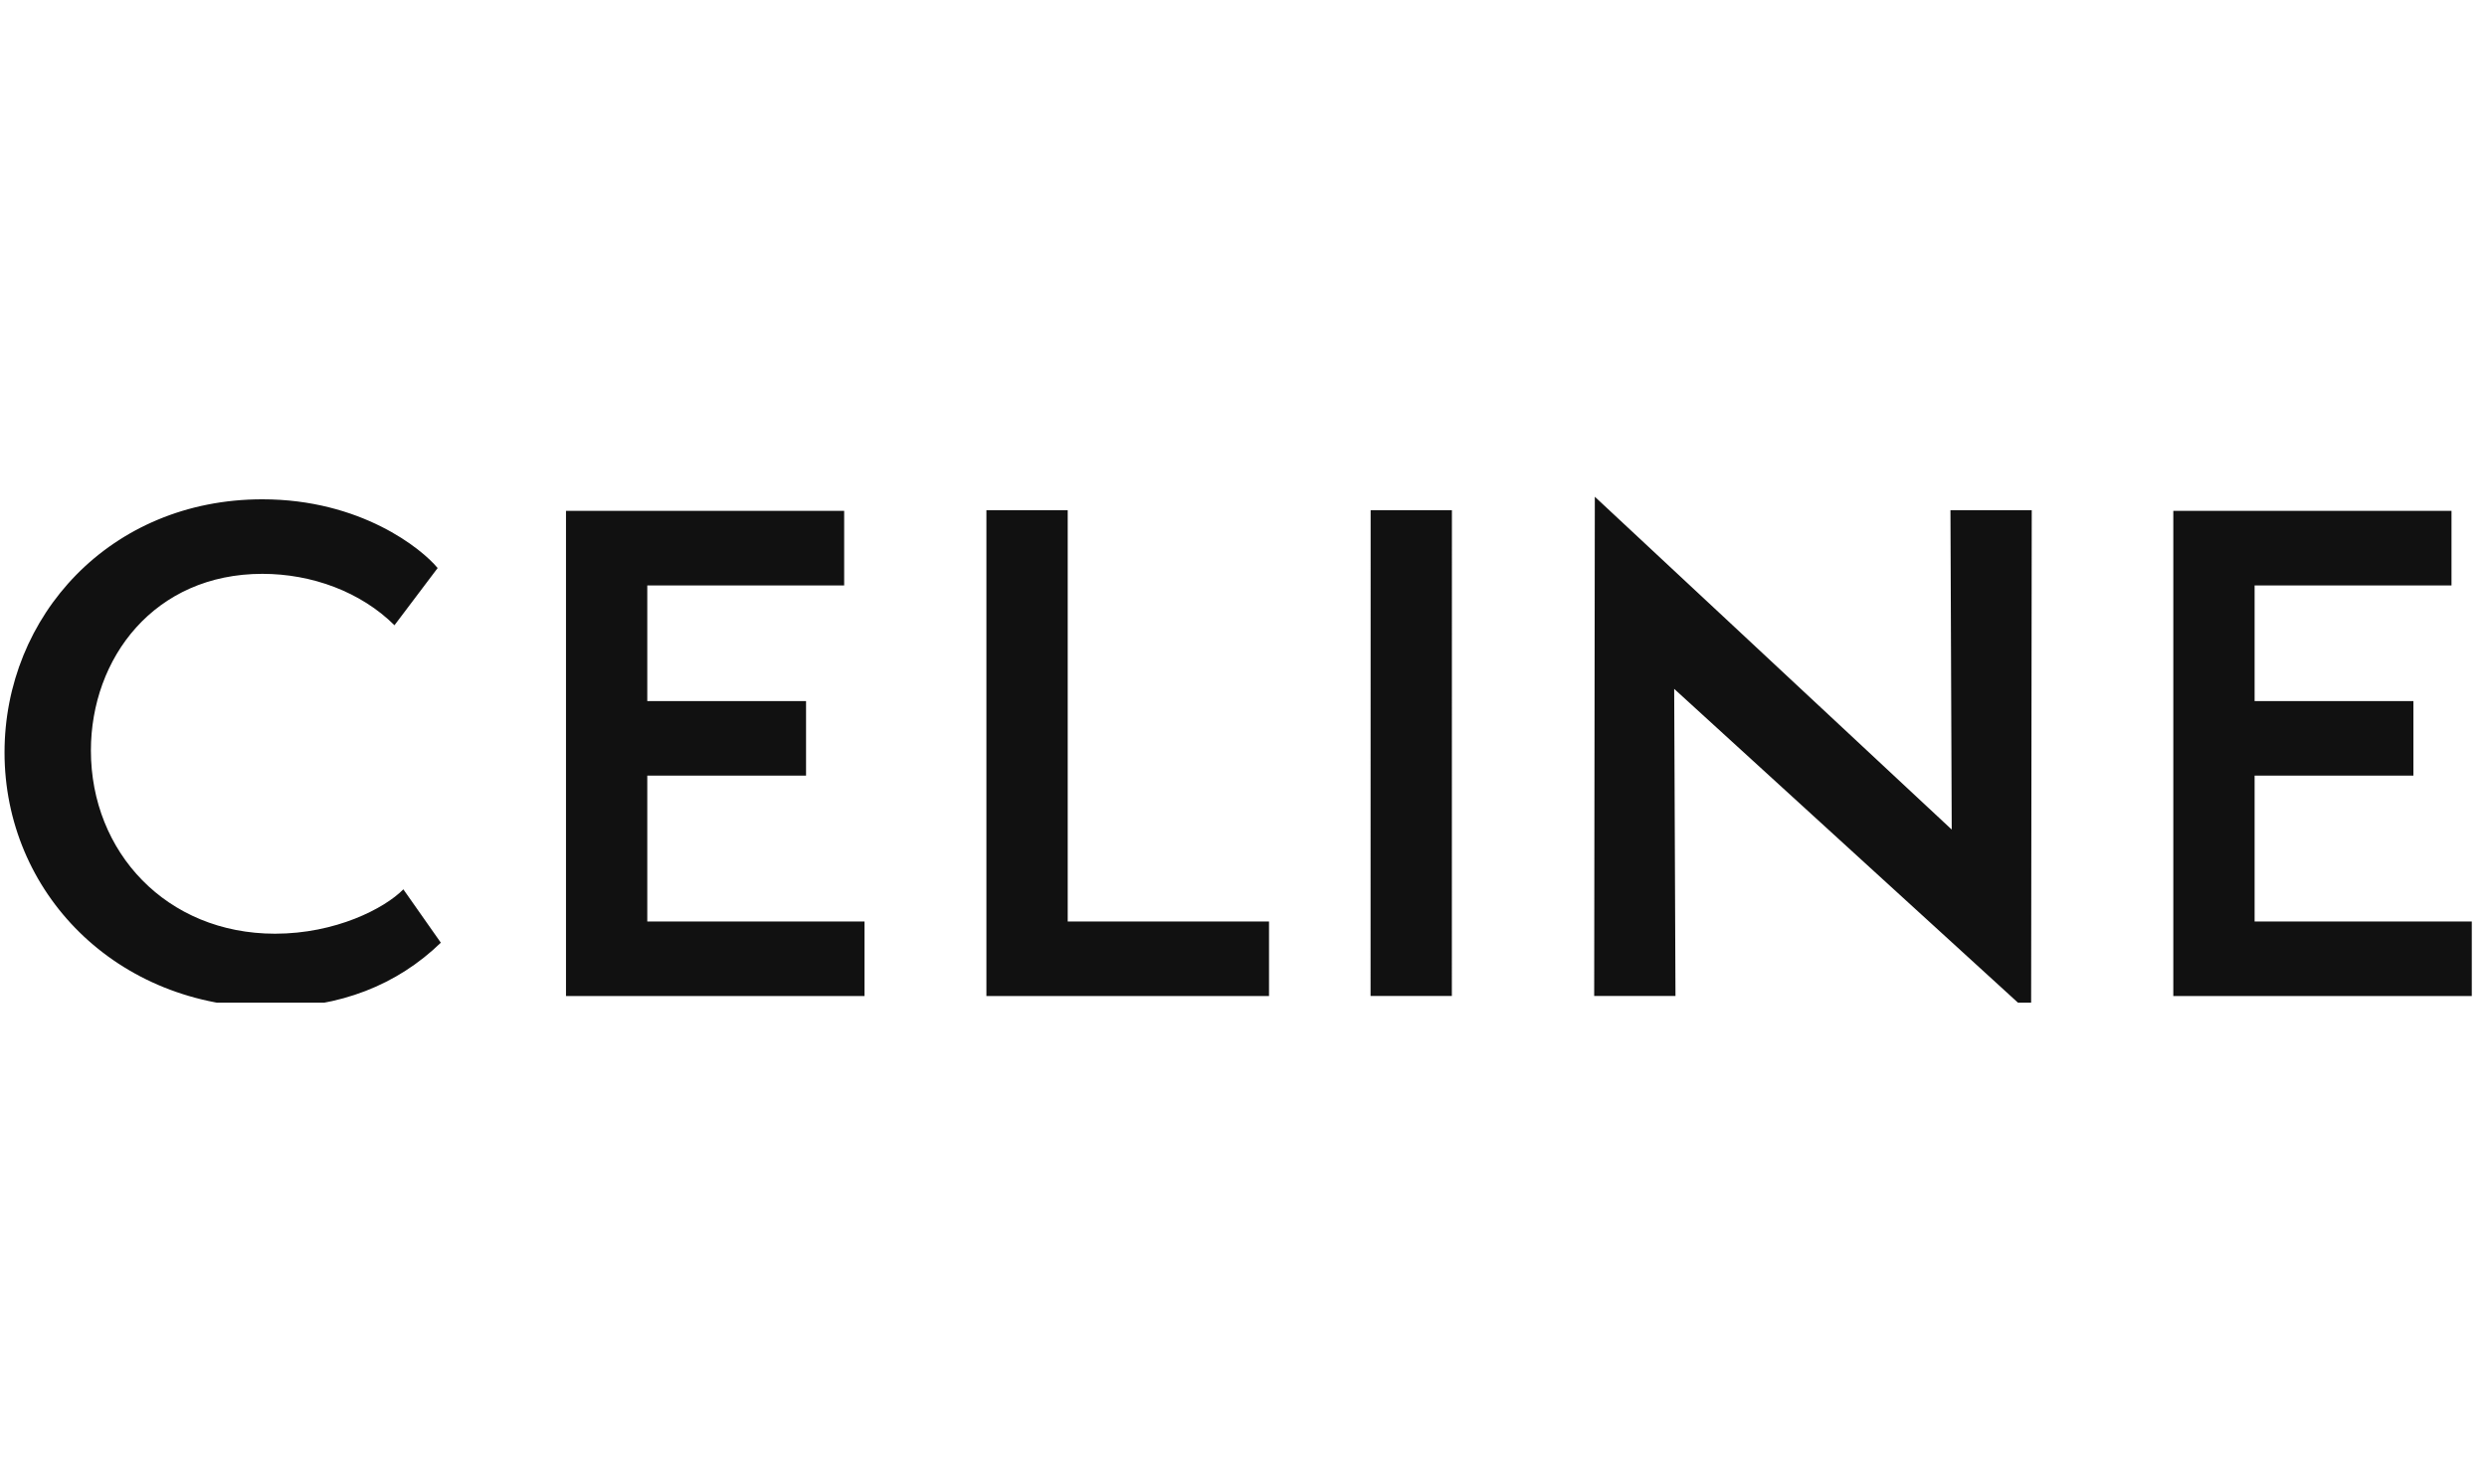 <svg width="248" height="148" viewBox="0 0 248 148" fill="none" xmlns="http://www.w3.org/2000/svg">
<g clip-path="url(#clip0_2_380)">
<path fill-rule="evenodd" clip-rule="evenodd" d="M224.826 91.906V77.355H240.661V69.921H224.826V58.386H244.46V50.95H216.719V99.337H246.483V91.906H224.826ZM202.54 101.197L202.602 50.887H194.496L194.623 82.738L159.033 49.542L158.97 99.335H167.076L166.947 68.704L202.54 101.197ZM144.777 99.335L144.782 50.887H136.678L136.67 99.335H144.777ZM98.364 99.337H126.545V91.906H106.471V50.887H98.364V99.337ZM56.44 99.337H86.205V91.906H64.546V77.355H80.378V69.921H64.546V58.386H84.179V50.95H56.44V99.337ZM9.065 74.858C9.065 65.627 15.398 57.232 26.163 57.232C31.103 57.232 35.979 59.026 39.336 62.359L43.641 56.654C42.059 54.732 35.979 49.798 26.163 49.798C10.964 49.798 0.452 61.461 0.452 75.048C0.452 88.957 11.535 100.492 27.049 100.492C33.888 100.492 39.589 98.251 43.959 94.019L40.222 88.698C38.322 90.624 33.447 93.123 27.43 93.123C16.601 93.123 9.065 84.984 9.065 74.858Z" fill="#111111"/>
</g>
<defs>
<clipPath id="clip0_2_380">
<rect width="248" height="52" fill="white" transform="translate(0 48)"/>
</clipPath>
</defs>
</svg>
